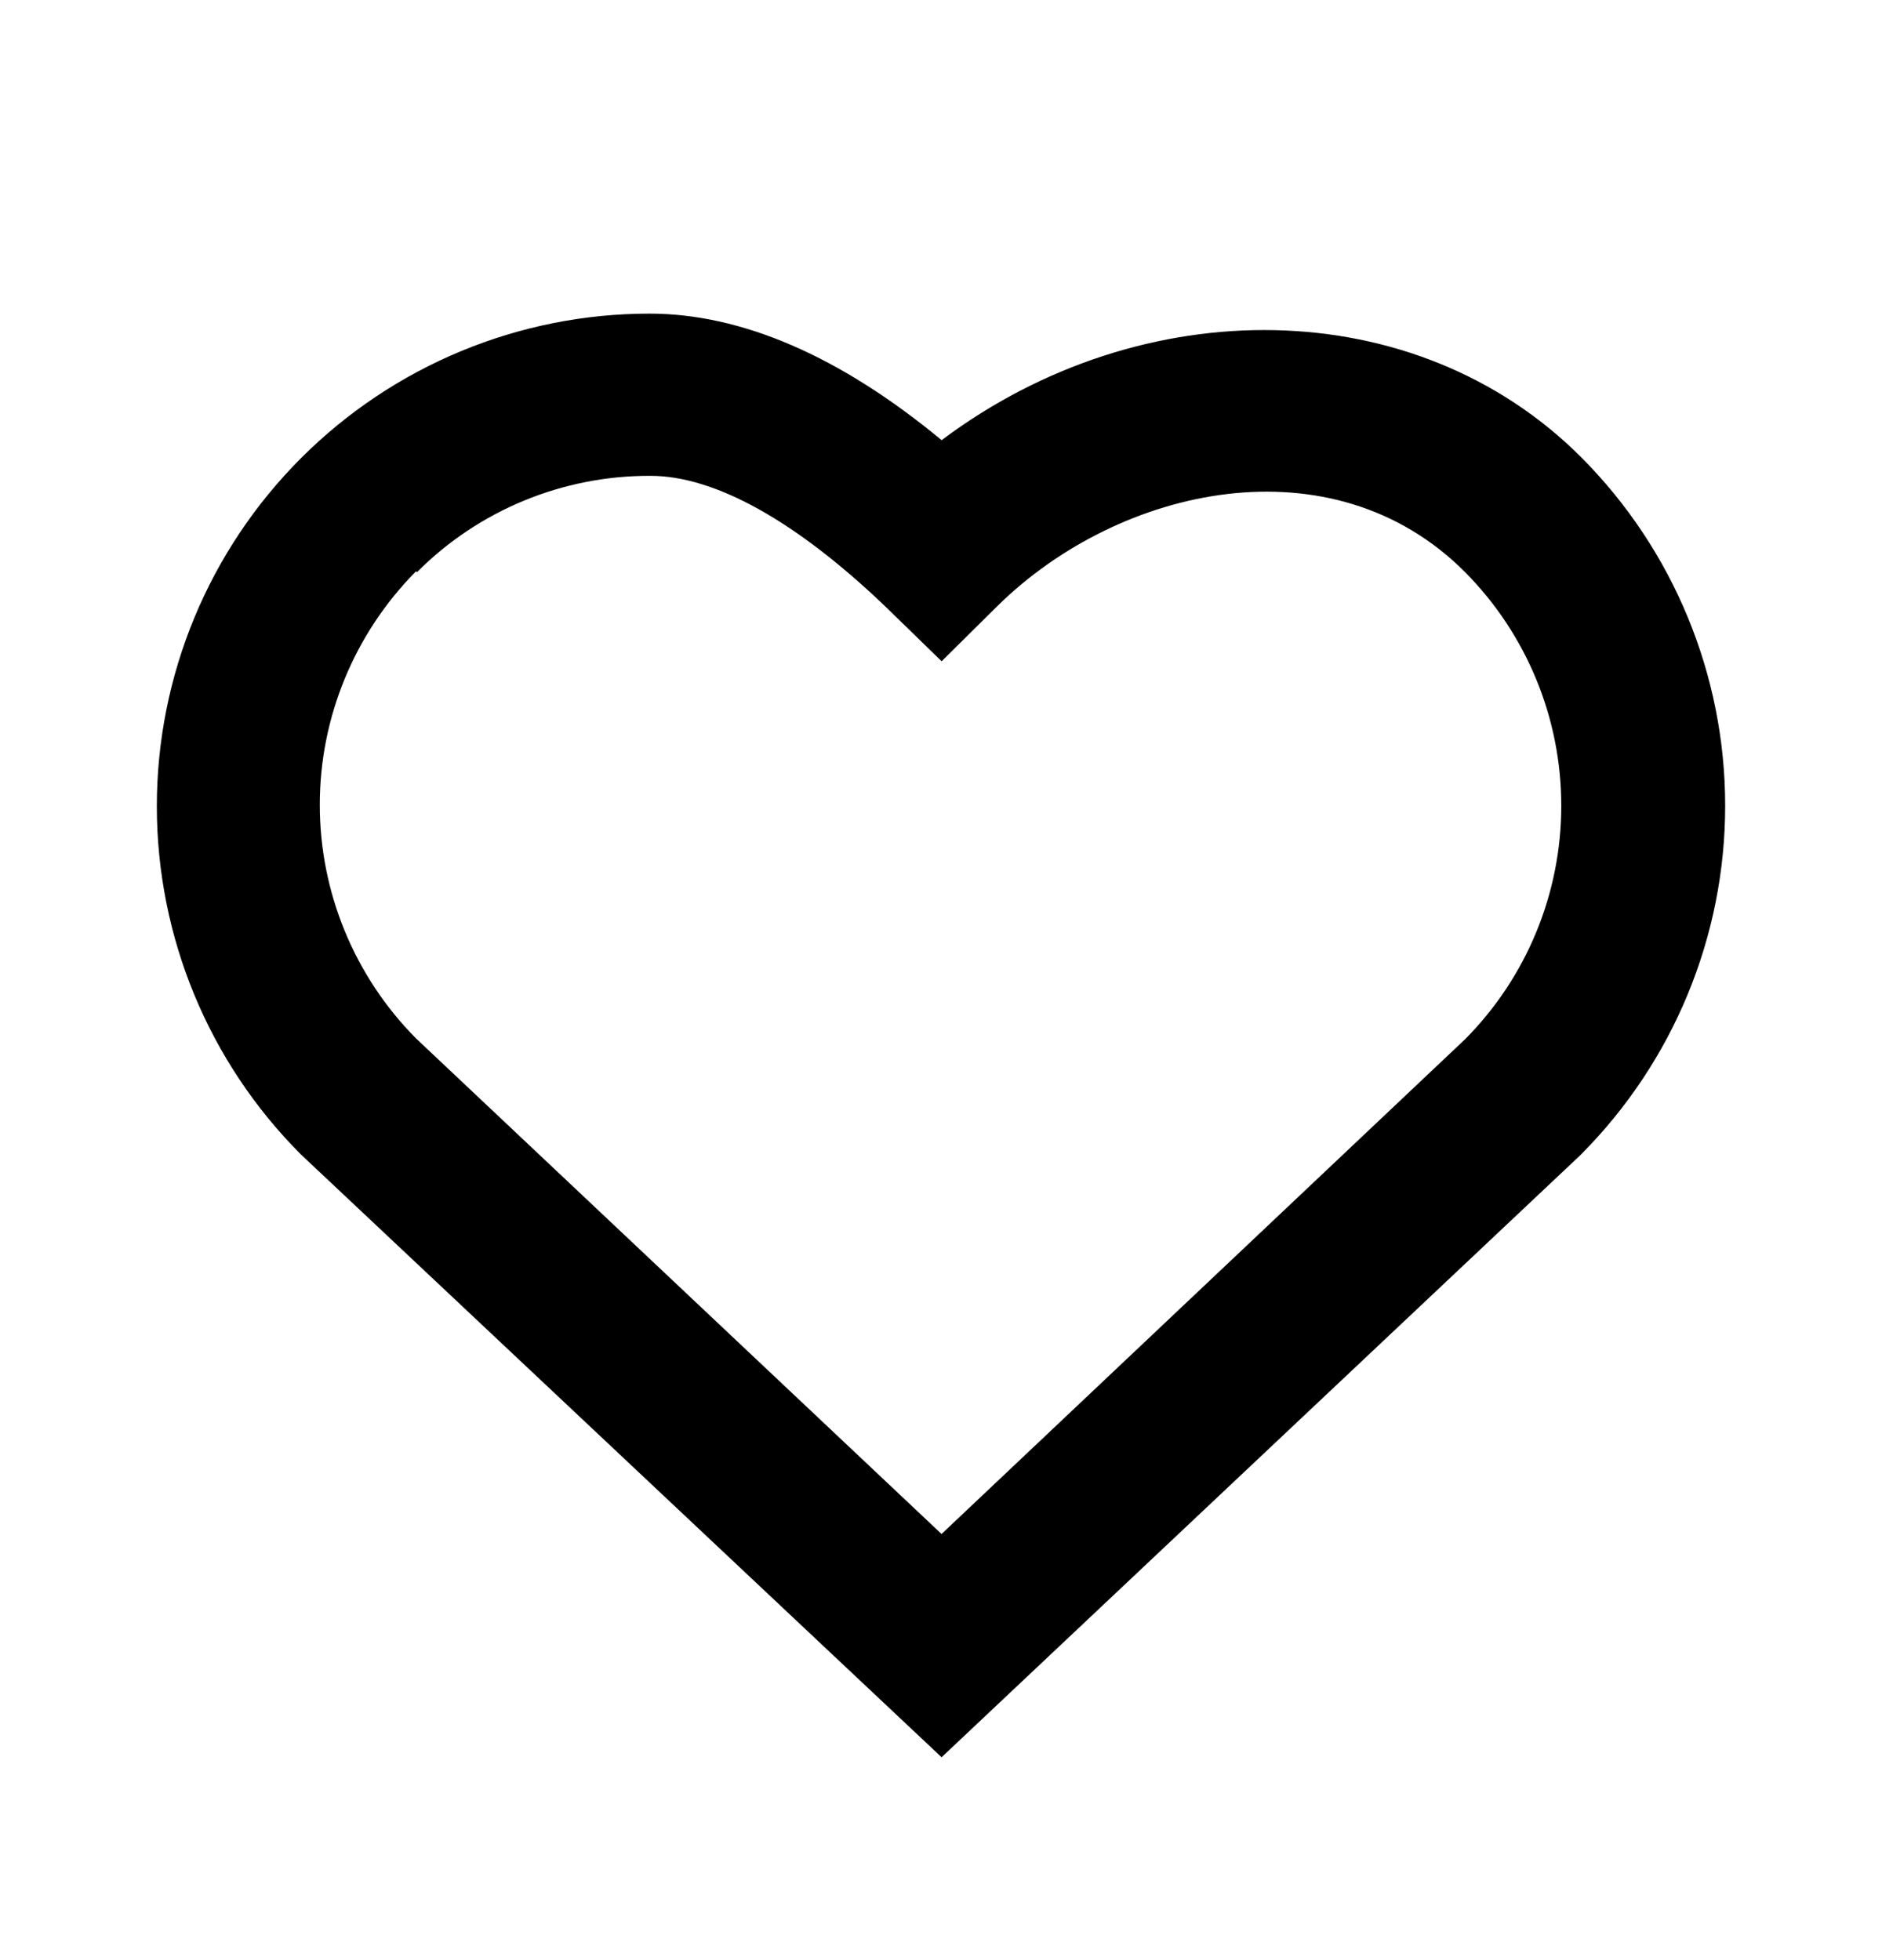 <svg xmlns="http://www.w3.org/2000/svg" viewBox="0 0 24 25"><path fill="currentColor" d="M12.008 21.412l8.136-7.67.02-.02C21.34 12.54 22 10.942 22 9.277c0-1.667-.66-3.265-1.836-4.445-2.105-2.107-5.59-2.143-8.156-.218C10.712 3.541 9.456 3 8.283 3c-1.667 0-3.263.663-4.441 1.84C2.662 6.019 2 7.616 2 9.283c0 1.665.66 3.263 1.838 4.442l8.17 7.688zM5.318 6.297c.787-.79 1.861-1.233 2.978-1.228.822 0 1.858.578 2.997 1.669l.715.696.717-.71c1.554-1.527 4.264-2.126 5.958-.427.786.793 1.227 1.863 1.227 2.98 0 1.115-.44 2.186-1.227 2.978l-6.676 6.31-6.701-6.32c-.786-.792-1.228-1.864-1.228-2.98 0-1.116.442-2.186 1.228-2.979l.011.011z" transform="translate(-222 -223) translate(0 125) translate(110 99) translate(112)"/></svg>